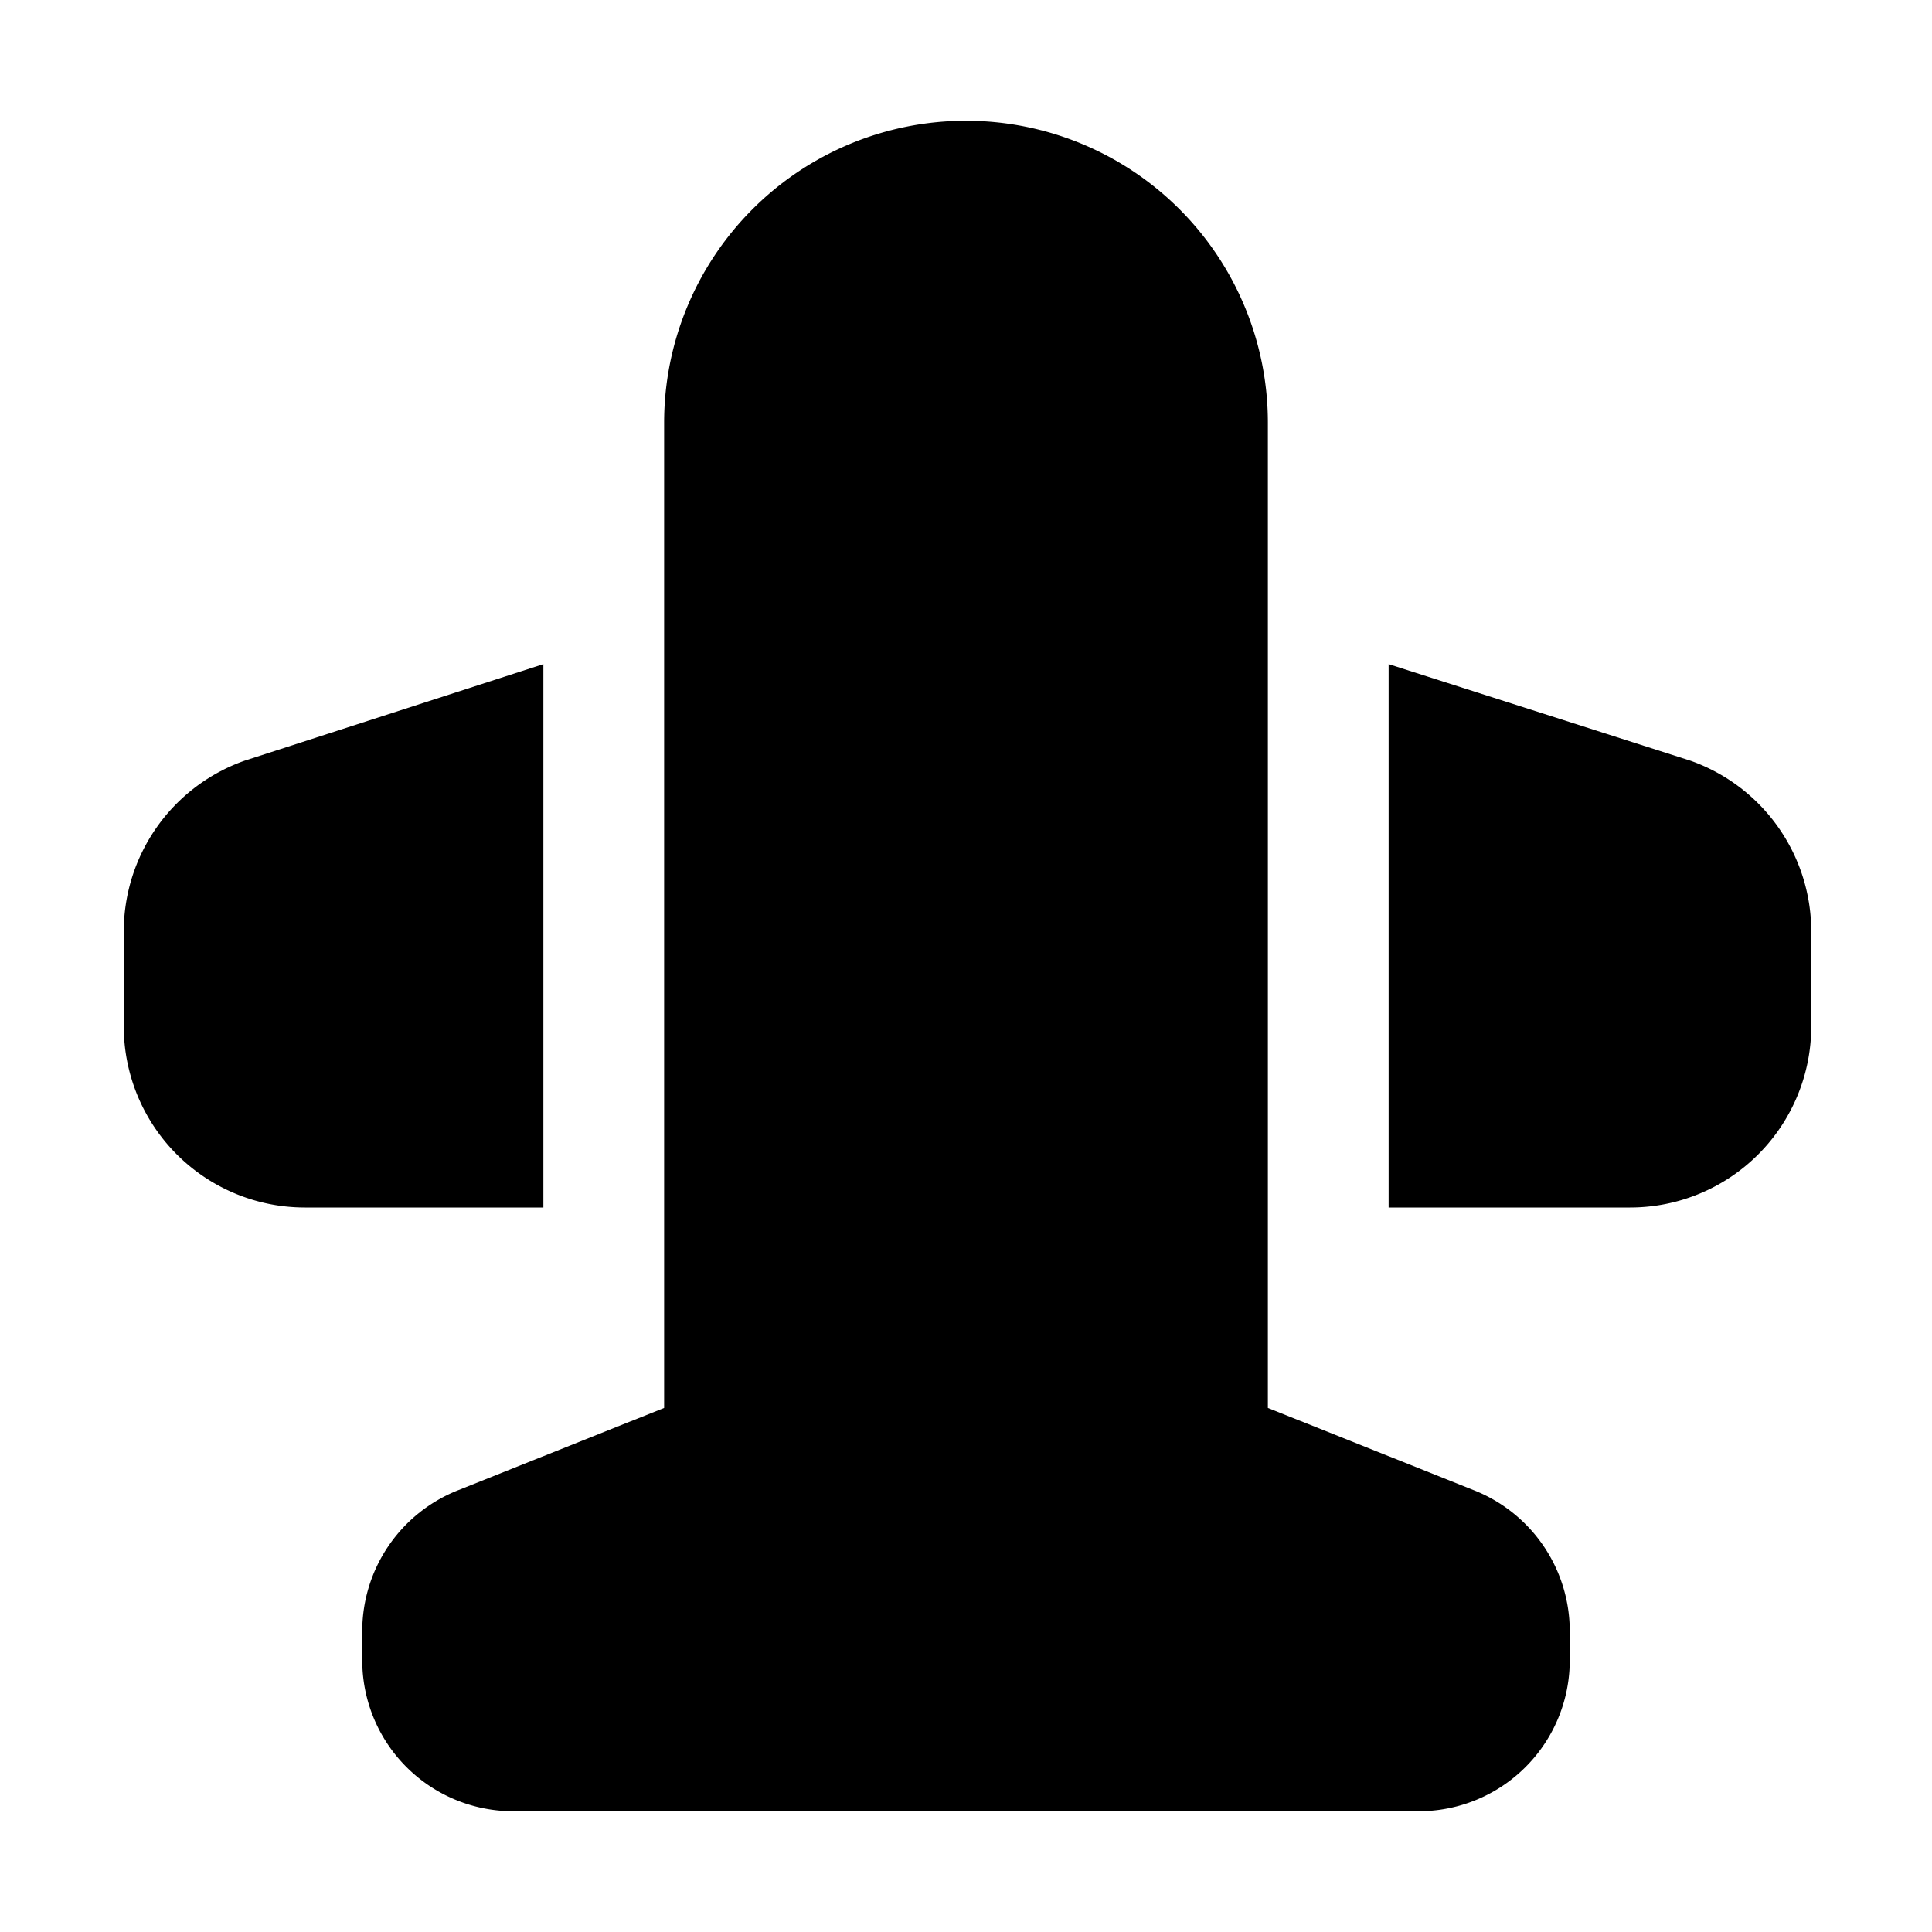 <svg xmlns="http://www.w3.org/2000/svg" viewBox="0 0 32 32">
    <title>airplane</title>
    <g id="airplane">
        <g id="airplane-2" data-name="airplane">
            <path d="M9,11,4.05,12.6a3,3,0,0,0-2,2.84V17a3,3,0,0,0,3,3H9Z"/>
            <path d="M28,12.6,23,11V20h4a3,3,0,0,0,3-3V15.44A3,3,0,0,0,28,12.6Z"/>
            <path d="M24.43,24.69,21,23.32V7A5,5,0,0,0,11,7V23.32L7.57,24.69A2.51,2.51,0,0,0,6,27v.48A2.5,2.5,0,0,0,8.5,30h15A2.5,2.5,0,0,0,26,27.5V27A2.51,2.51,0,0,0,24.43,24.69Z"/>
        </g>
    </g>
</svg>